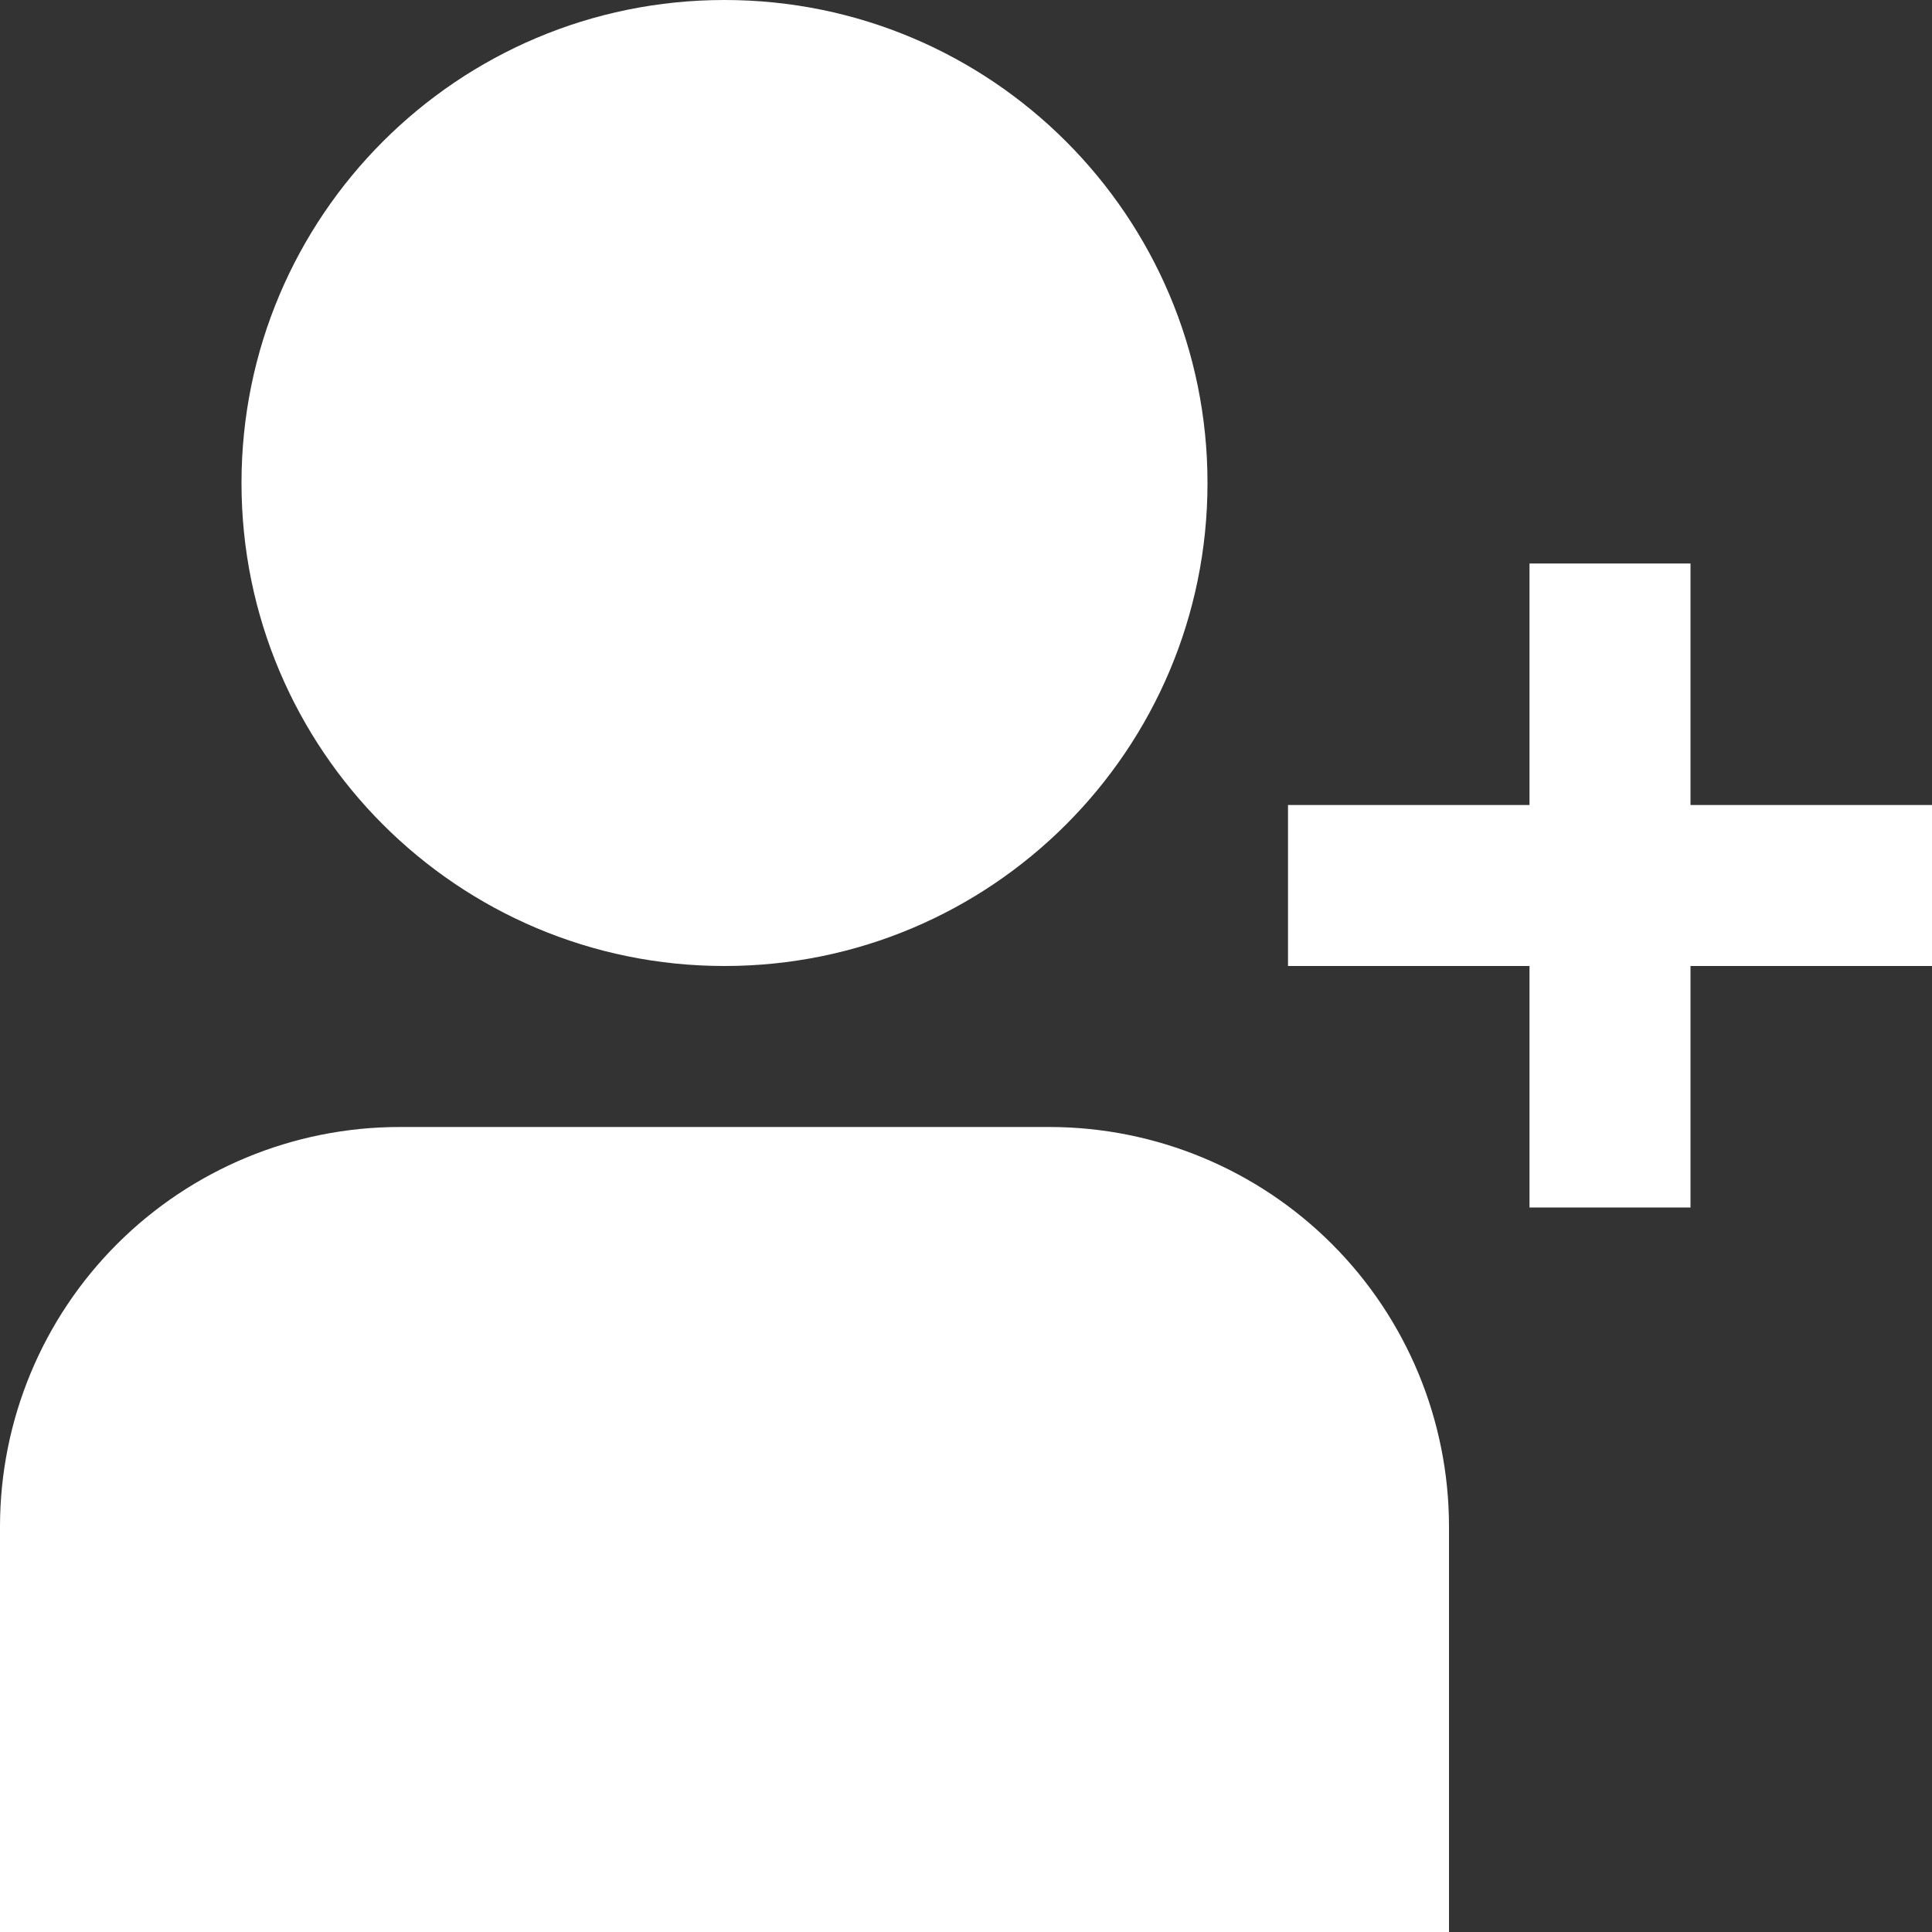 <svg width="12" height="12" viewBox="0 0 12 12" fill="none" xmlns="http://www.w3.org/2000/svg">
  <rect x="0" y="0" width="12" height="12" fill="#333333" stroke="none"/>
  <g clip-path="url(#clip0_1106_6458)">
    <path d="M4.5 6C6.157 6 7.5 4.657 7.5 3C7.5 1.343 6.157 0 4.5 0C2.843 0 1.5 1.343 1.5 3C1.5 4.657 2.843 6 4.5 6Z" fill="white"/>
    <path d="M6.521 7H2.478C1.821 7.001 1.191 7.263 0.727 7.727C0.262 8.192 0.001 8.822 0 9.479L0 12.001H9V9.479C8.999 8.822 8.738 8.192 8.273 7.727C7.809 7.263 7.179 7.001 6.521 7Z" fill="white"/>
    <path d="M10.5 5V3.5H9.5V5H8V6H9.5V7.5H10.5V6H12V5H10.5Z" fill="white"/>
  </g>
  <defs>
    <clipPath id="clip0_1106_6458">
      <rect width="12" height="12" fill="white"/>
    </clipPath>
  </defs>
</svg>
